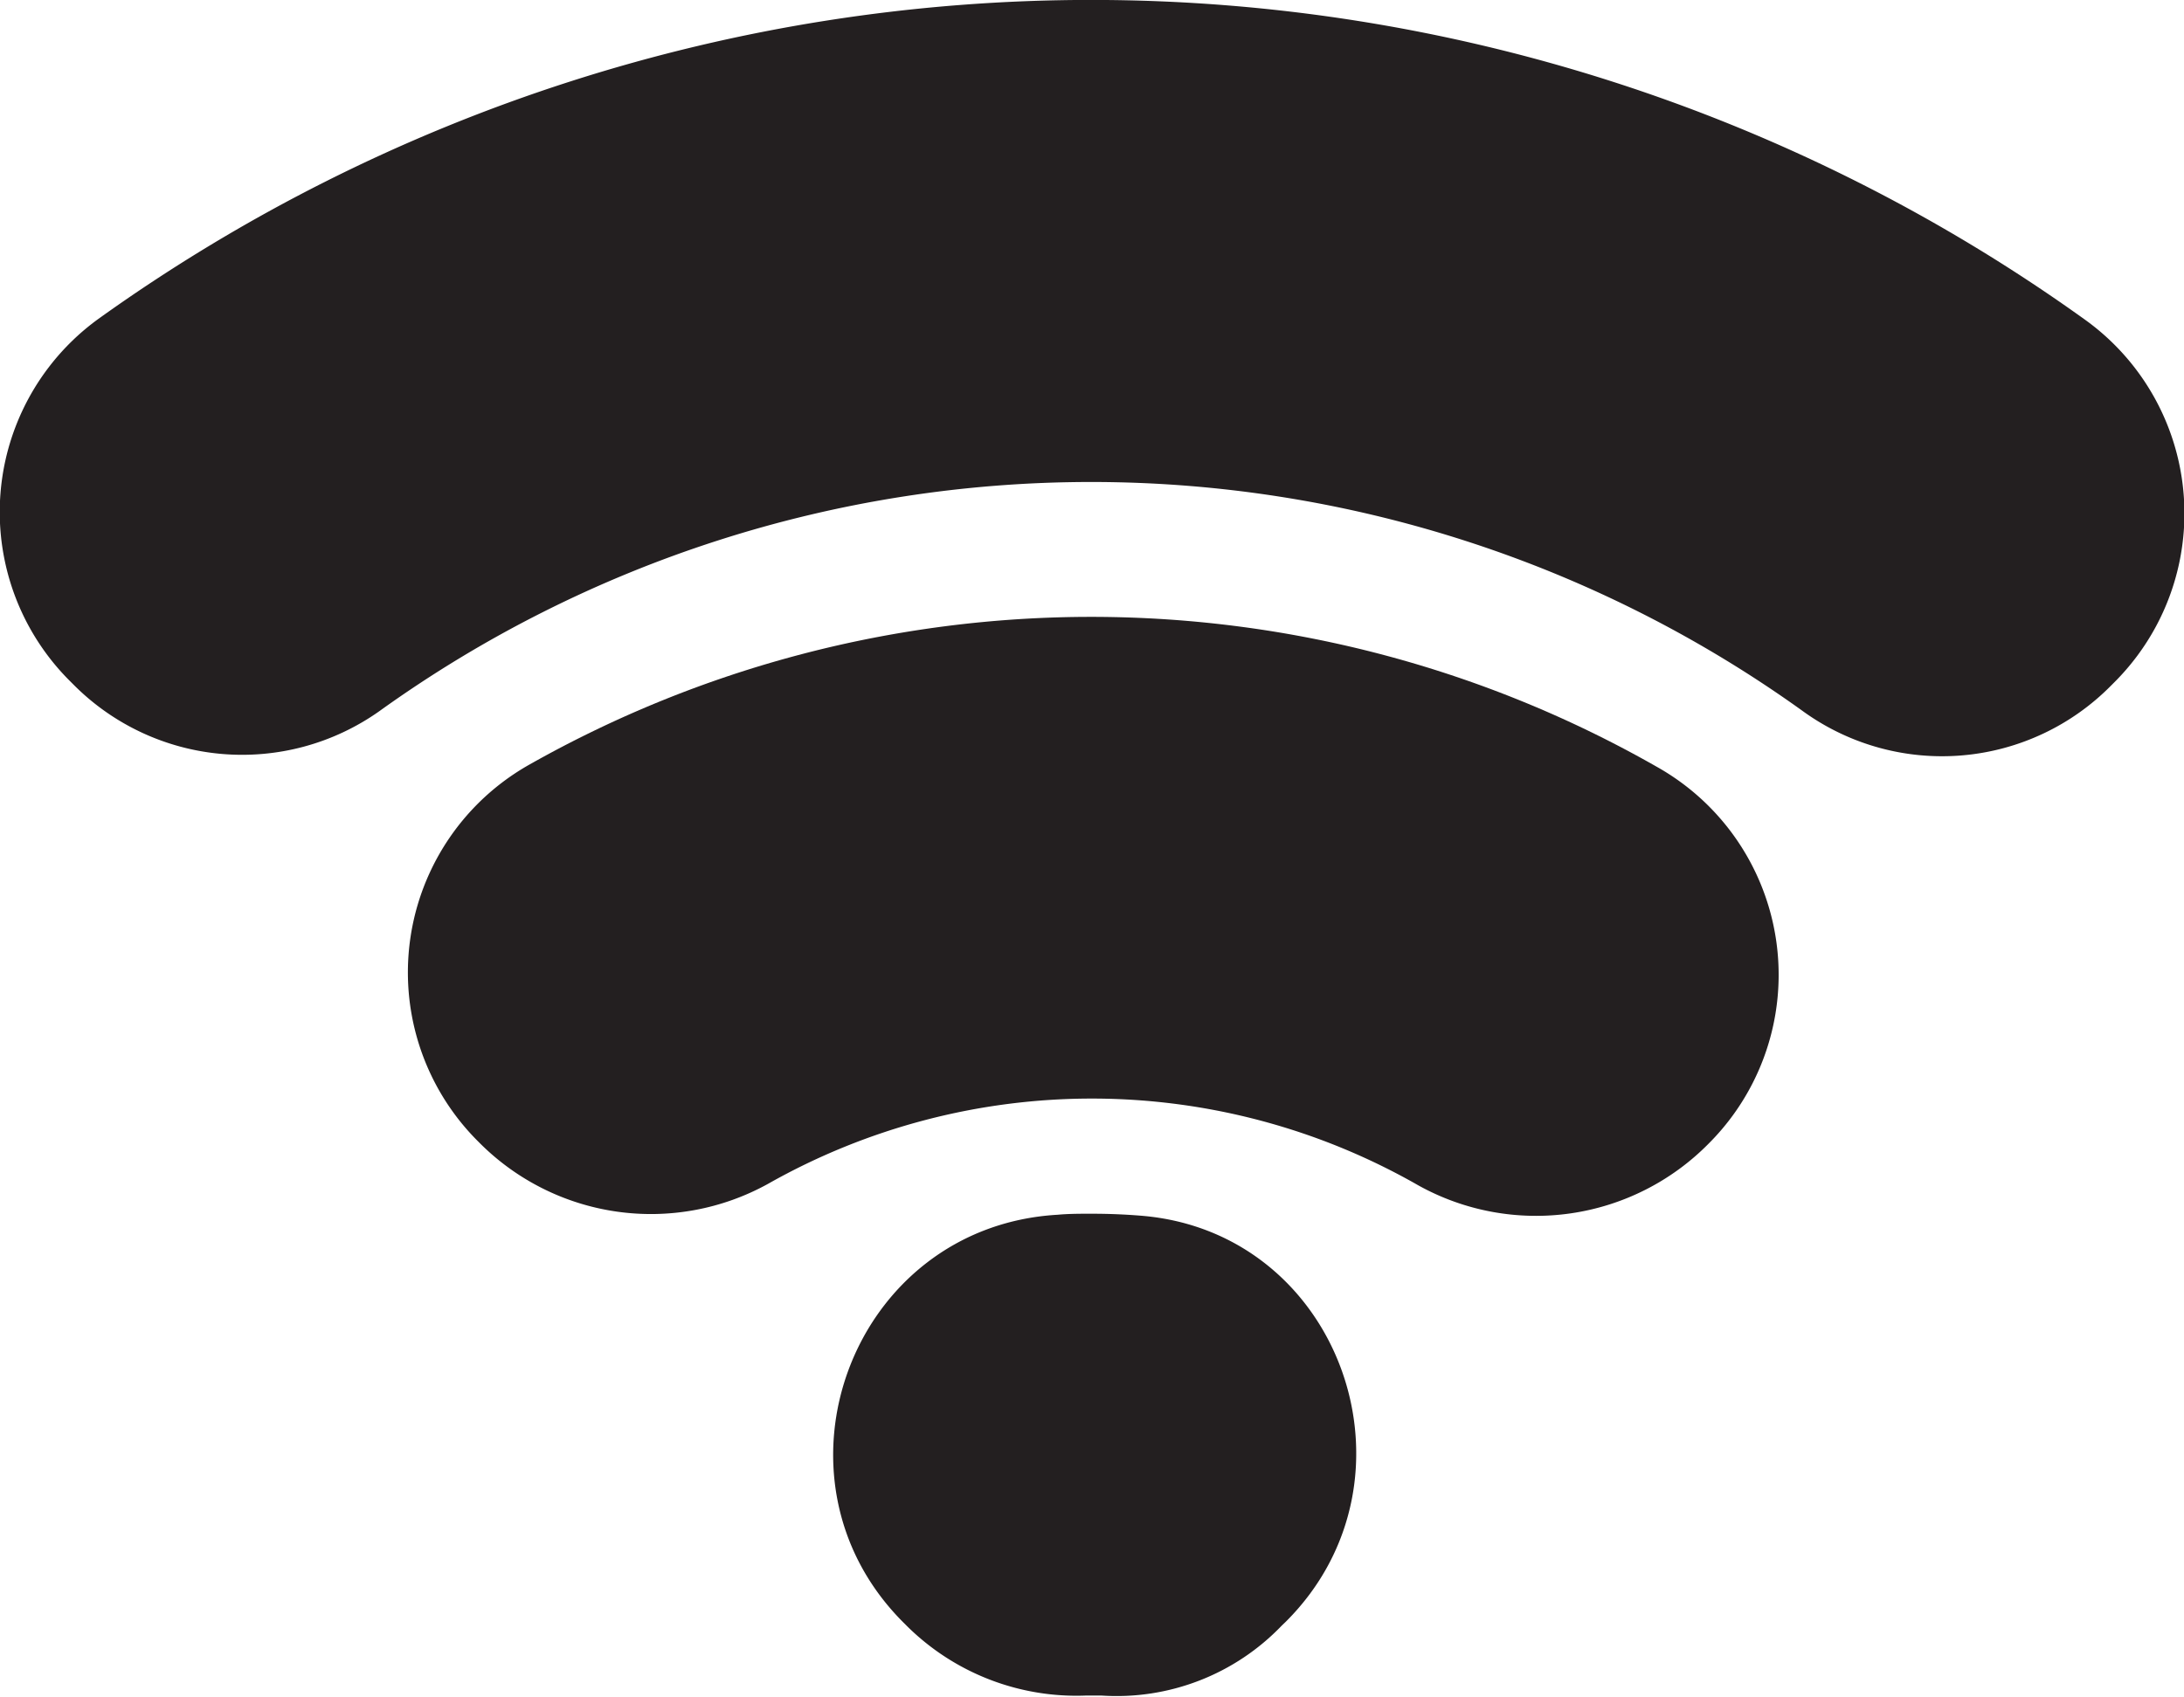 <svg xmlns="http://www.w3.org/2000/svg" viewBox="0 0 128.16 99.6"><defs><style>.cls-1{fill:#231f20;}</style></defs><g id="Layer_2" data-name="Layer 2"><g id="Layer_1-2" data-name="Layer 1"><path class="cls-1" d="M97.21,45a67,67,0,0,0-66.13-.13,14,14,0,0,0-3,22.15h0a14.2,14.2,0,0,0,17,2.46,38.57,38.57,0,0,1,38.14.09,14.22,14.22,0,0,0,17.06-2.46A14,14,0,0,0,97.21,45Z"/><path class="cls-1" d="M67,71.36q-1.45-.12-2.94-.12c-.69,0-1.36,0-2,.06C50,72,44.5,86.71,53,95.22l.22.22a14.13,14.13,0,0,0,10.52,4.08H64q.31,0,.63,0a13.42,13.42,0,0,0,10.59-4.11l.23-.22C83.81,86.86,78.74,72.34,67,71.36Z"/><path class="cls-1" d="M122.4,18.8A100,100,0,0,0,5.77,18.72,14,14,0,0,0,4.13,40l.18.18a13.94,13.94,0,0,0,17.94,1.57,71.57,71.57,0,0,1,83.64.06,13.93,13.93,0,0,0,18-1.58l.19-.19A14,14,0,0,0,122.4,18.8Z"/></g></g></svg>